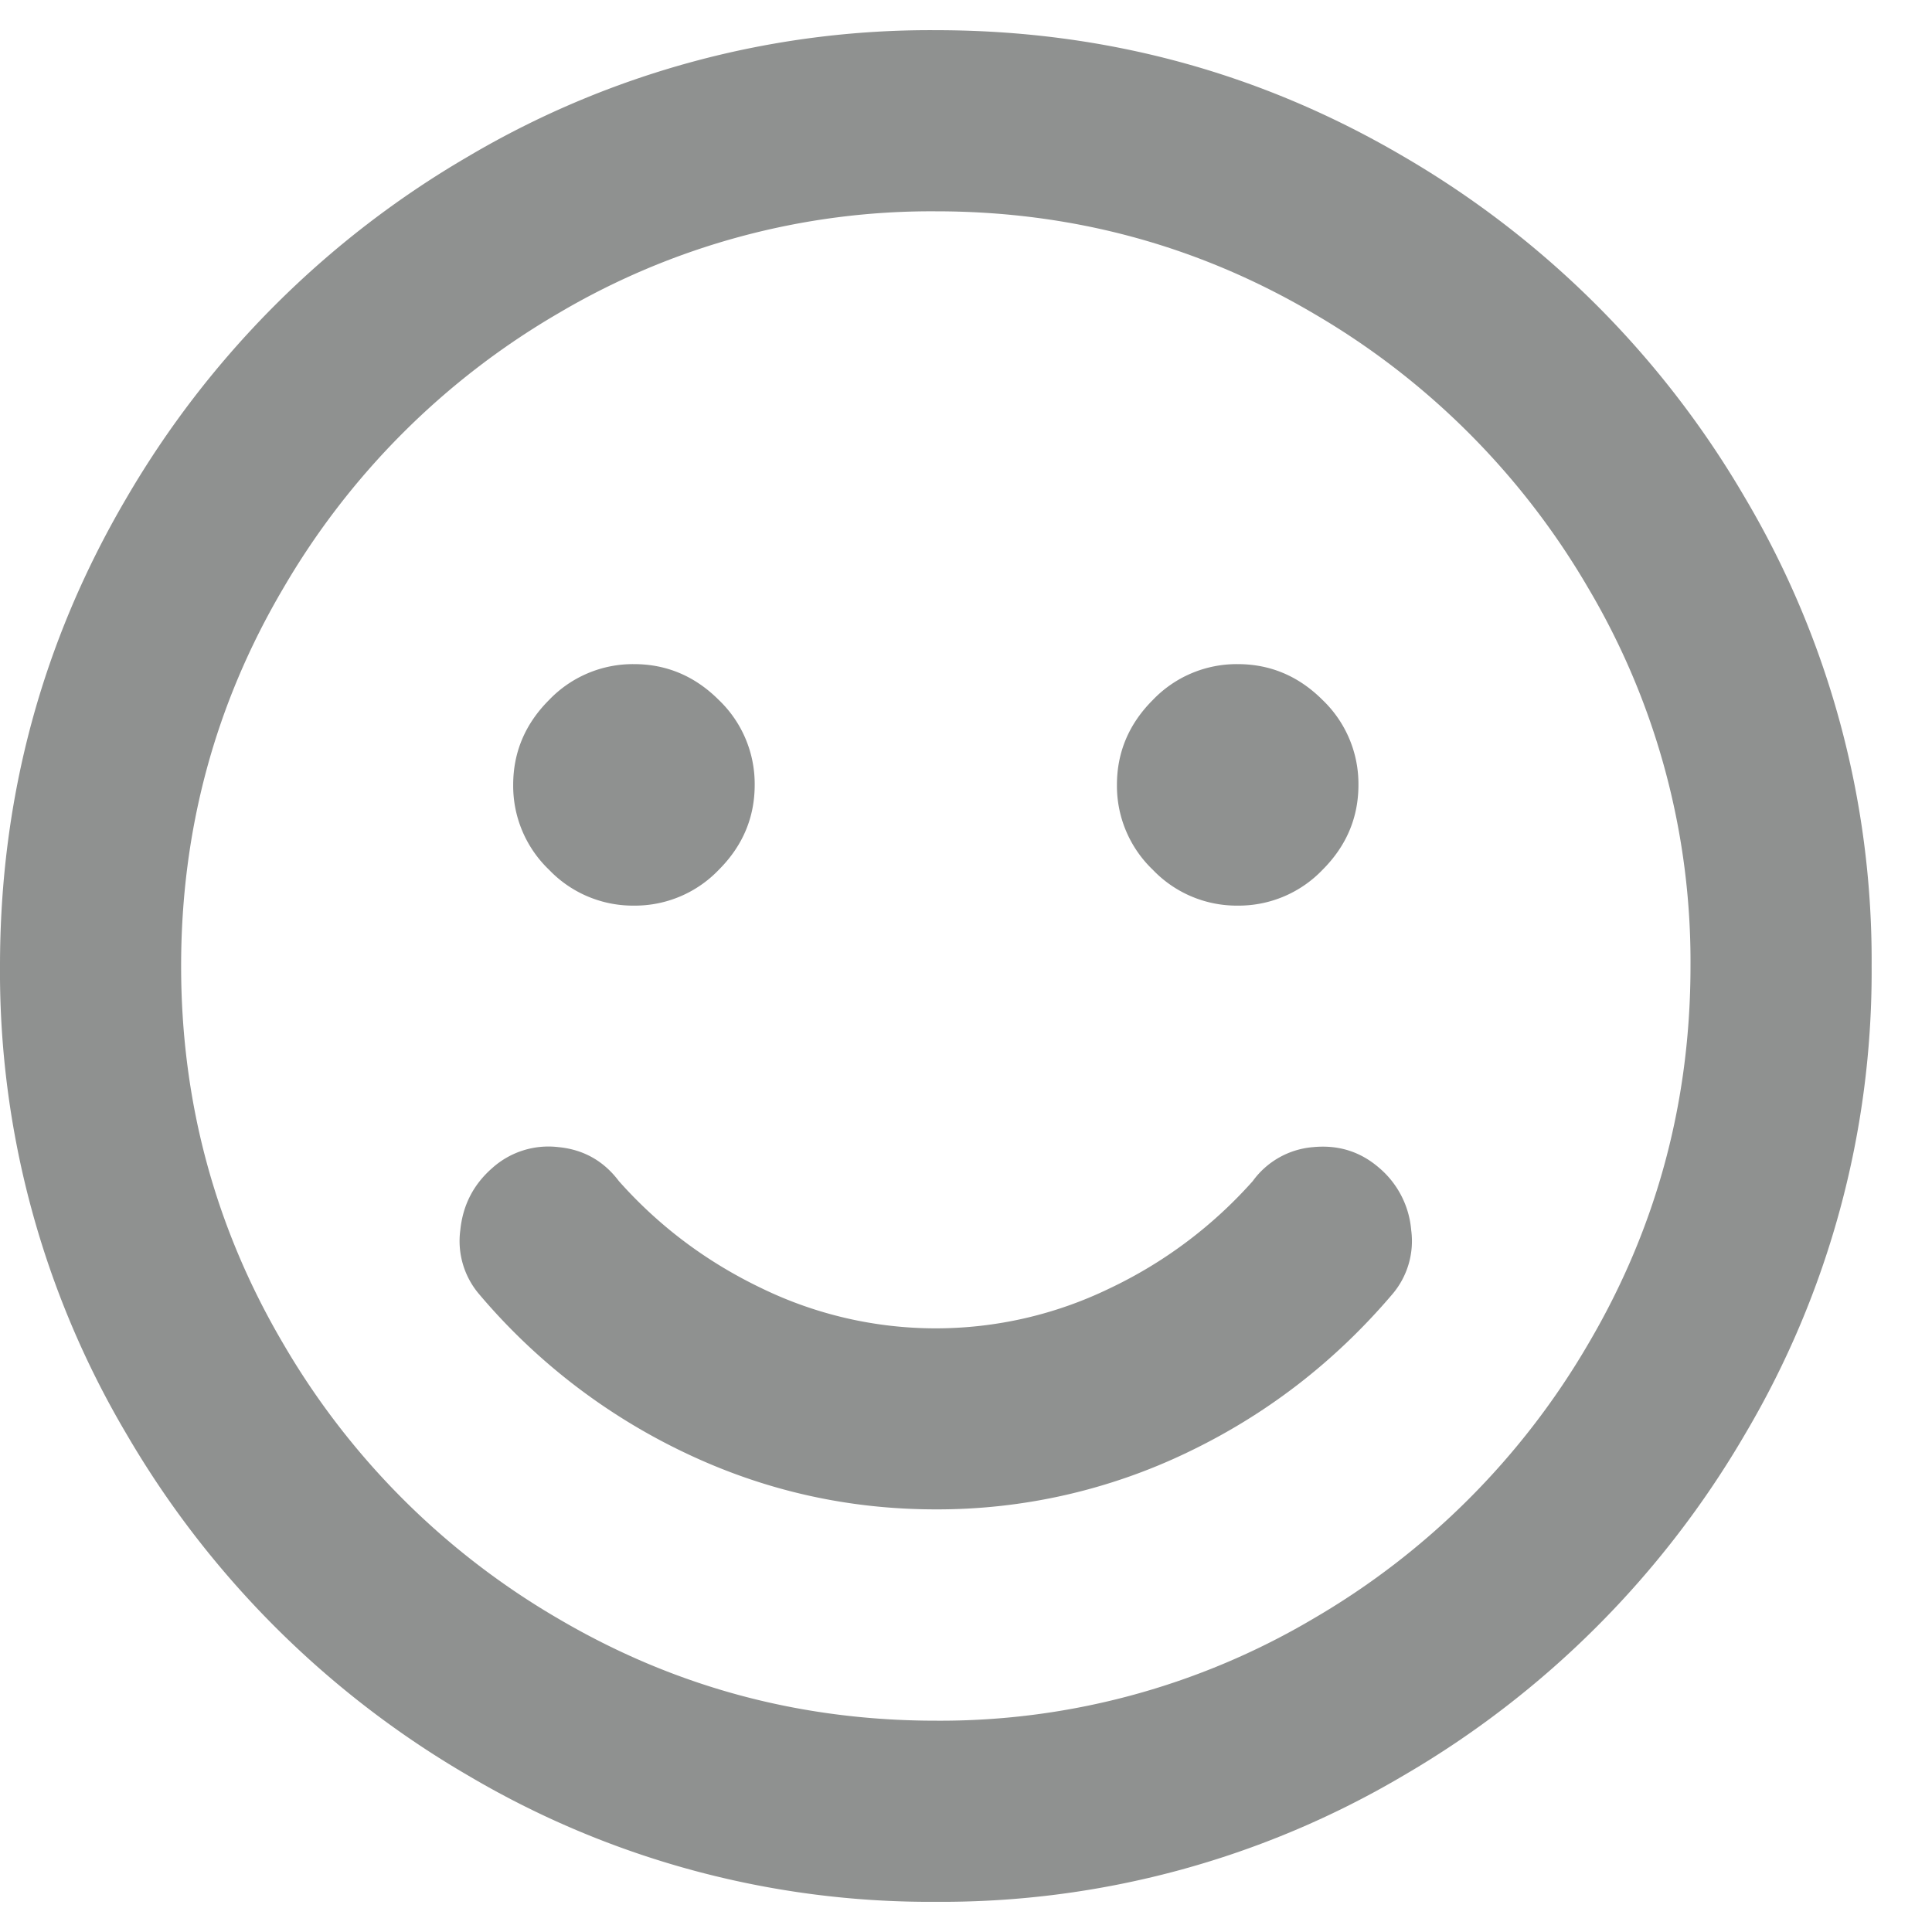 <svg xmlns="http://www.w3.org/2000/svg" width="16" height="16" viewBox="0 0 16 16">
    <path fill="#8F9190" fill-rule="evenodd" d="M7.75.25c1.396 0 2.687.349 3.875 1.047a7.831 7.831 0 0 1 2.828 2.828A7.513 7.513 0 0 1 15.5 8a7.513 7.513 0 0 1-1.047 3.875 7.831 7.831 0 0 1-2.828 2.828A7.513 7.513 0 0 1 7.75 15.75a7.513 7.513 0 0 1-3.875-1.047 7.831 7.831 0 0 1-2.828-2.828A7.513 7.513 0 0 1 0 8c0-1.396.349-2.687 1.047-3.875a7.831 7.831 0 0 1 2.828-2.828A7.513 7.513 0 0 1 7.75.25zm0 14a6.065 6.065 0 0 0 3.125-.844 6.303 6.303 0 0 0 2.281-2.281c.563-.958.844-2 .844-3.125a6.065 6.065 0 0 0-.844-3.125 6.303 6.303 0 0 0-2.281-2.281c-.958-.563-2-.844-3.125-.844a6.065 6.065 0 0 0-3.125.844 6.303 6.303 0 0 0-2.281 2.281C1.78 5.833 1.5 6.875 1.5 8s.281 2.167.844 3.125a6.303 6.303 0 0 0 2.281 2.281c.958.563 2 .844 3.125.844zM5.25 7.5a.961.961 0 0 1-.703-.297.961.961 0 0 1-.297-.703c0-.27.099-.505.297-.703A.961.961 0 0 1 5.25 5.5c.27 0 .505.099.703.297a.961.961 0 0 1 .297.703c0 .27-.099.505-.297.703a.961.961 0 0 1-.703.297zm5 0a.961.961 0 0 1-.703-.297.961.961 0 0 1-.297-.703c0-.27.099-.505.297-.703a.961.961 0 0 1 .703-.297c.27 0 .505.099.703.297a.961.961 0 0 1 .297.703c0 .27-.099.505-.297.703a.961.961 0 0 1-.703.297zm.125 2.281a.685.685 0 0 1 .5-.281c.208-.02.39.036.547.172a.758.758 0 0 1 .265.516.678.678 0 0 1-.156.53c-.479.563-1.047 1-1.703 1.313a4.775 4.775 0 0 1-2.078.469c-.73 0-1.422-.156-2.078-.469a5.092 5.092 0 0 1-1.703-1.312.678.678 0 0 1-.157-.531c.021-.209.11-.38.266-.516a.696.696 0 0 1 .547-.172c.208.02.375.115.5.281.333.375.73.672 1.187.89a3.298 3.298 0 0 0 2.875 0 3.71 3.71 0 0 0 1.188-.89z"/>
</svg>
